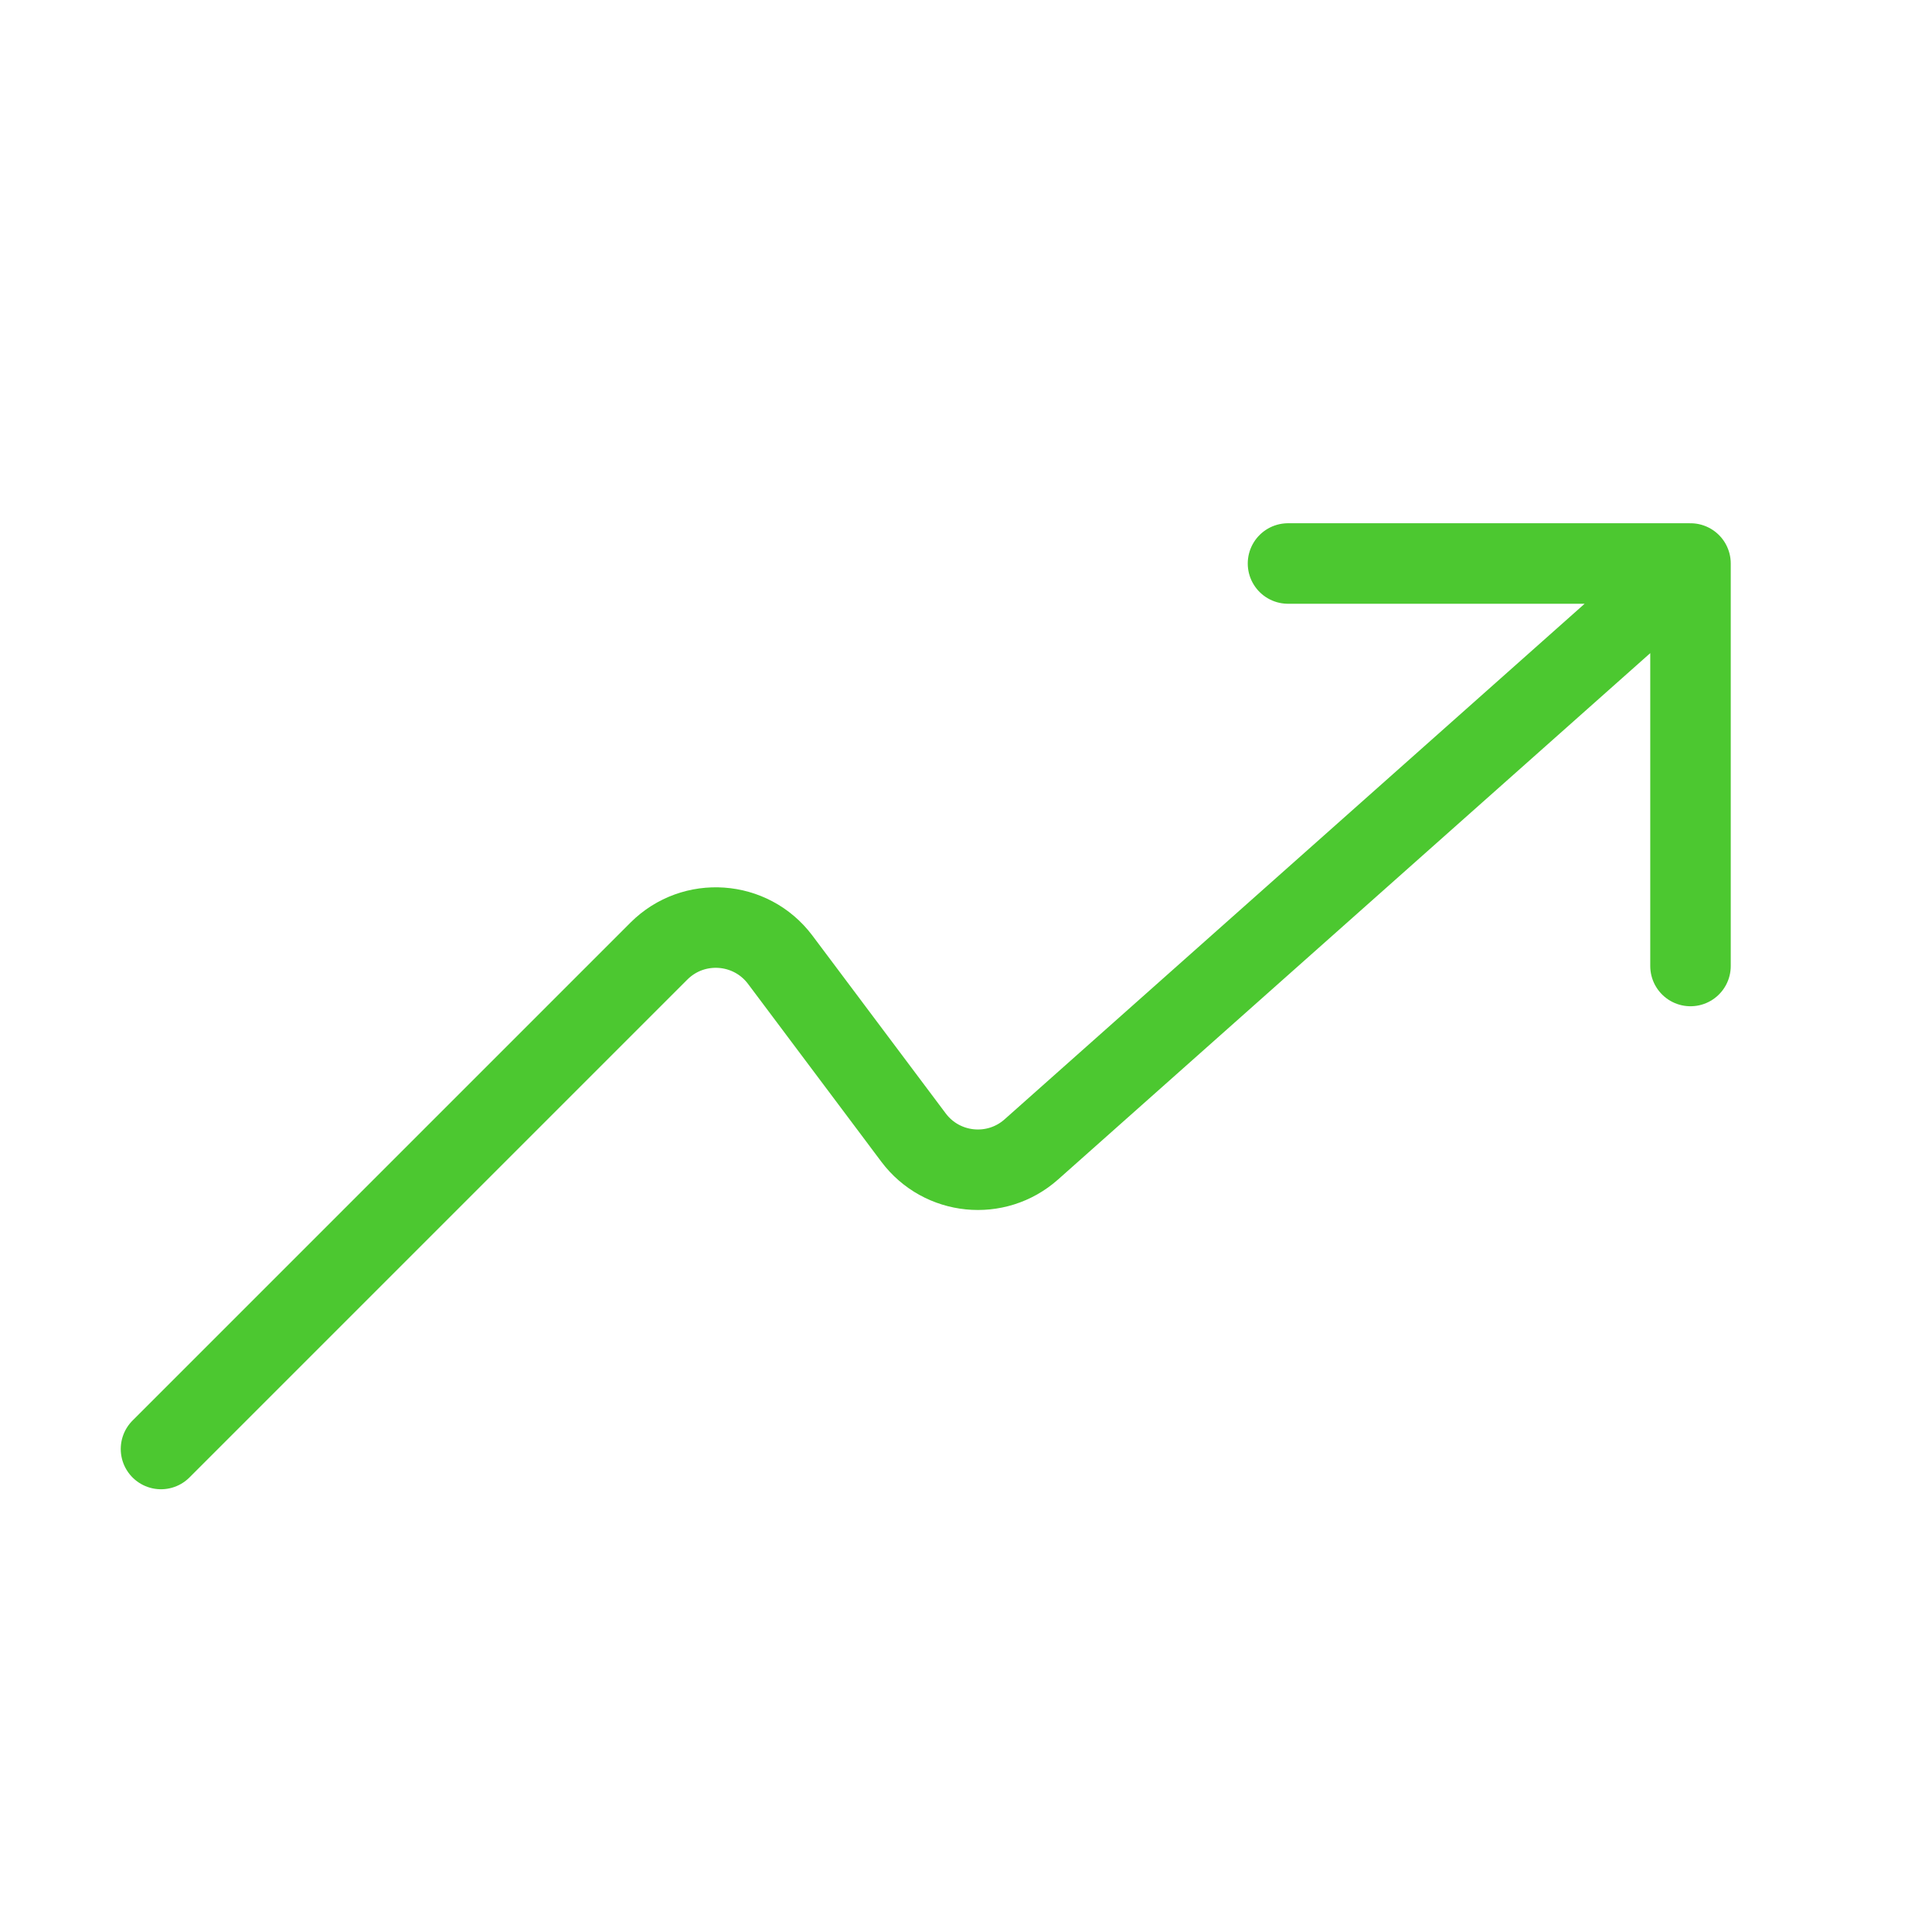 <svg width="24" height="24" viewBox="0 0 24 24" fill="none" xmlns="http://www.w3.org/2000/svg">
<path d="M2 18L8.185 11.815C8.615 11.385 9.327 11.436 9.692 11.922L11.348 14.131C11.699 14.599 12.375 14.667 12.812 14.278L21 7M21 7H16M21 7V12" stroke="#4CC830" stroke-linecap="round"/>
</svg>
